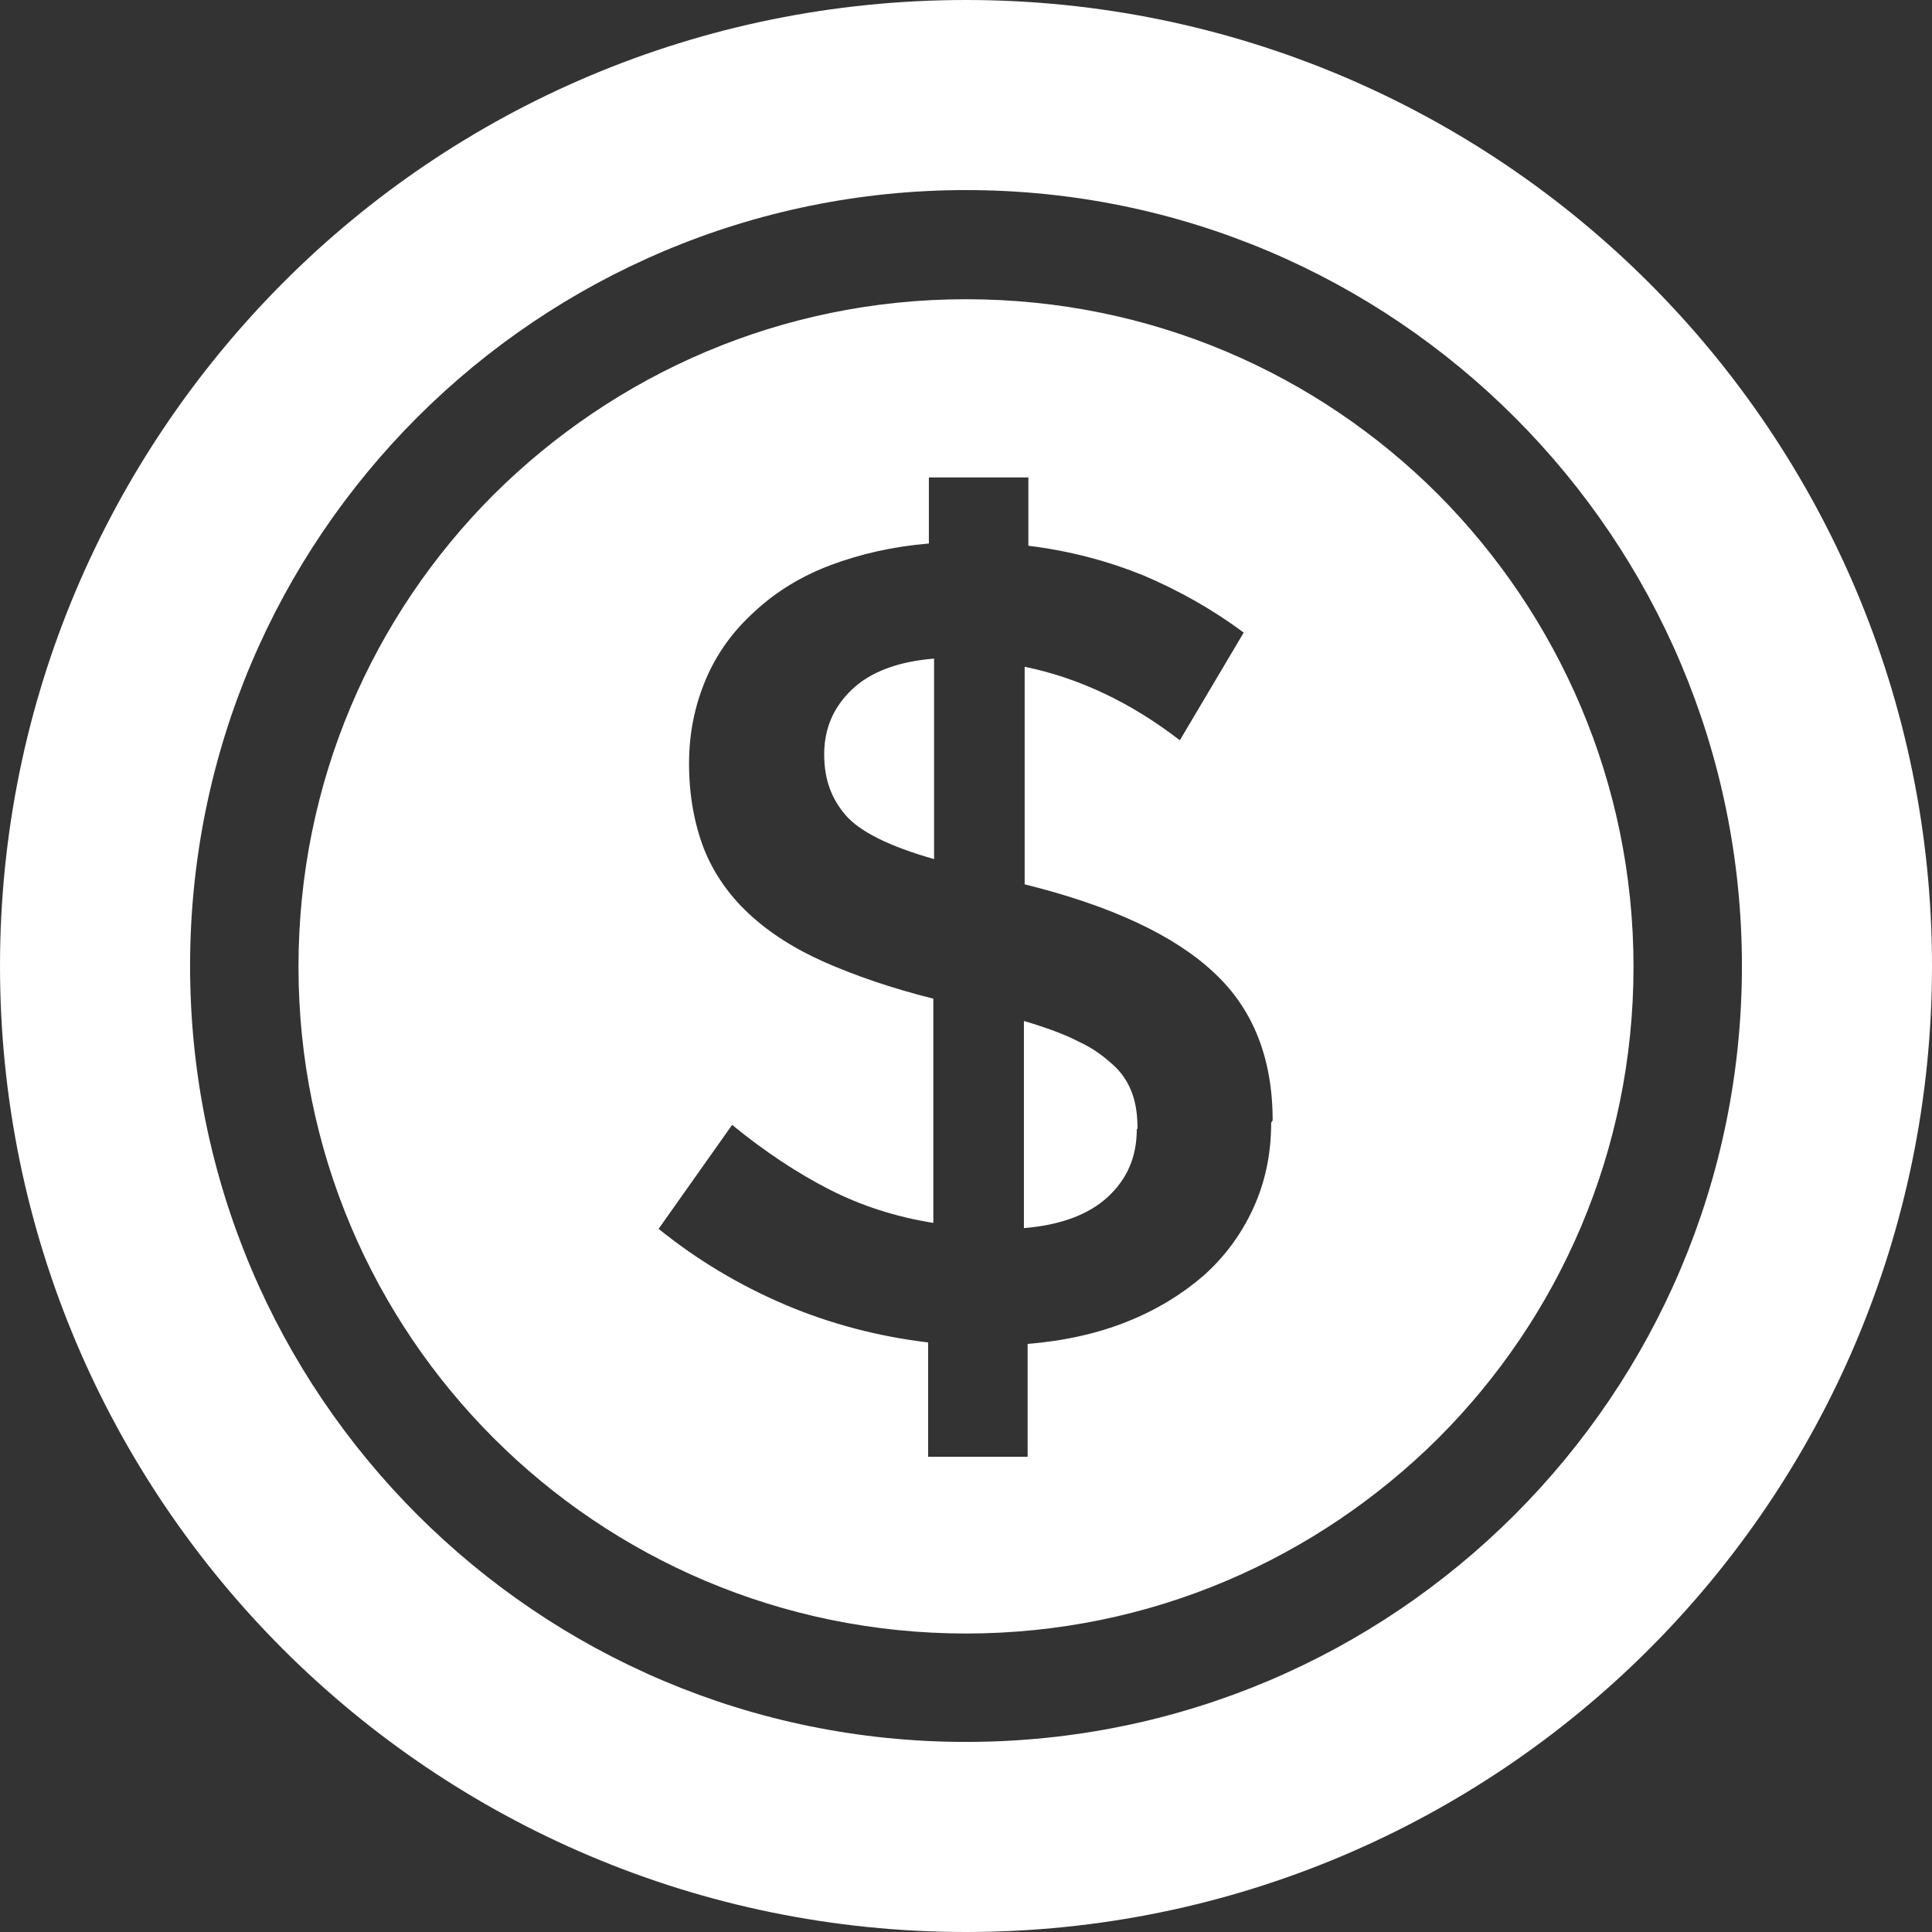 <?xml version="1.0" encoding="UTF-8"?>
<svg id="Layer_2" data-name="Layer 2" xmlns="http://www.w3.org/2000/svg" viewBox="0 0 26.02 26.02">
  <rect x="0" y="0" width="26.02" height="26.02" fill="#333333" stroke="none"/>
  <defs>
    <style>
      .cls-1 {
        fill: #fff;
        fill-rule: evenodd;
      }
    </style>
  </defs>
  <g id="Layer_1-2" data-name="Layer 1">
    <path class="cls-1" d="M13.01,0c3.59,0,6.85,1.46,9.2,3.81,2.35,2.35,3.81,5.61,3.81,9.2s-1.46,6.85-3.81,9.2c-2.35,2.35-5.61,3.81-9.2,3.81s-6.85-1.46-9.2-3.81S0,16.6,0,13.01,1.46,6.17,3.81,3.81,9.42,0,13.01,0h0ZM17.14,15.09c0-.83-.26-1.5-.79-1.99-.53-.5-1.38-.9-2.55-1.19v-2.93c.73.15,1.43.48,2.09.99l.86-1.45c-.43-.32-.88-.57-1.35-.77-.47-.19-.98-.33-1.55-.4v-.92h-1.34v.89c-.48.04-.92.14-1.32.29-.4.15-.74.36-1.02.62-.29.26-.51.56-.66.91-.15.35-.23.73-.23,1.14,0,.43.07.81.2,1.15.13.33.34.63.61.88.27.25.61.47,1.02.65.41.18.9.35,1.46.49v3.02c-.5-.08-.97-.23-1.4-.45-.43-.22-.87-.51-1.31-.87l-.99,1.4c.52.42,1.09.76,1.7,1.02.61.26,1.26.43,1.93.51v1.54h1.34v-1.52c.49-.04.94-.14,1.34-.3.4-.16.74-.37,1.03-.62.29-.26.51-.56.67-.91.16-.35.24-.73.24-1.15h0ZM12.58,11.58v-2.71c-.49.04-.86.18-1.11.42-.25.24-.37.53-.37.87s.1.6.29.82c.19.22.59.42,1.19.59h0ZM15.32,15.2c0-.17-.02-.33-.07-.47-.05-.14-.13-.27-.25-.38s-.27-.23-.47-.32c-.19-.1-.44-.19-.74-.28v2.79c.49-.04.87-.18,1.13-.42.26-.24.39-.54.39-.91h0ZM13.01,2.56c-2.88,0-5.5,1.17-7.39,3.06-1.89,1.89-3.06,4.5-3.06,7.39s1.17,5.5,3.06,7.39c1.89,1.89,4.5,3.06,7.39,3.06s5.5-1.17,7.39-3.06c1.89-1.89,3.06-4.5,3.06-7.39s-1.17-5.5-3.06-7.39-4.5-3.06-7.39-3.06h0ZM19.37,6.66c-1.63-1.63-3.87-2.63-6.36-2.63s-4.73,1.01-6.36,2.63c-1.63,1.63-2.63,3.87-2.63,6.36s1.01,4.73,2.63,6.35,3.87,2.63,6.36,2.63,4.73-1.01,6.36-2.63c1.63-1.63,2.63-3.87,2.63-6.35s-1.01-4.73-2.63-6.36Z"/>
  </g>
</svg>